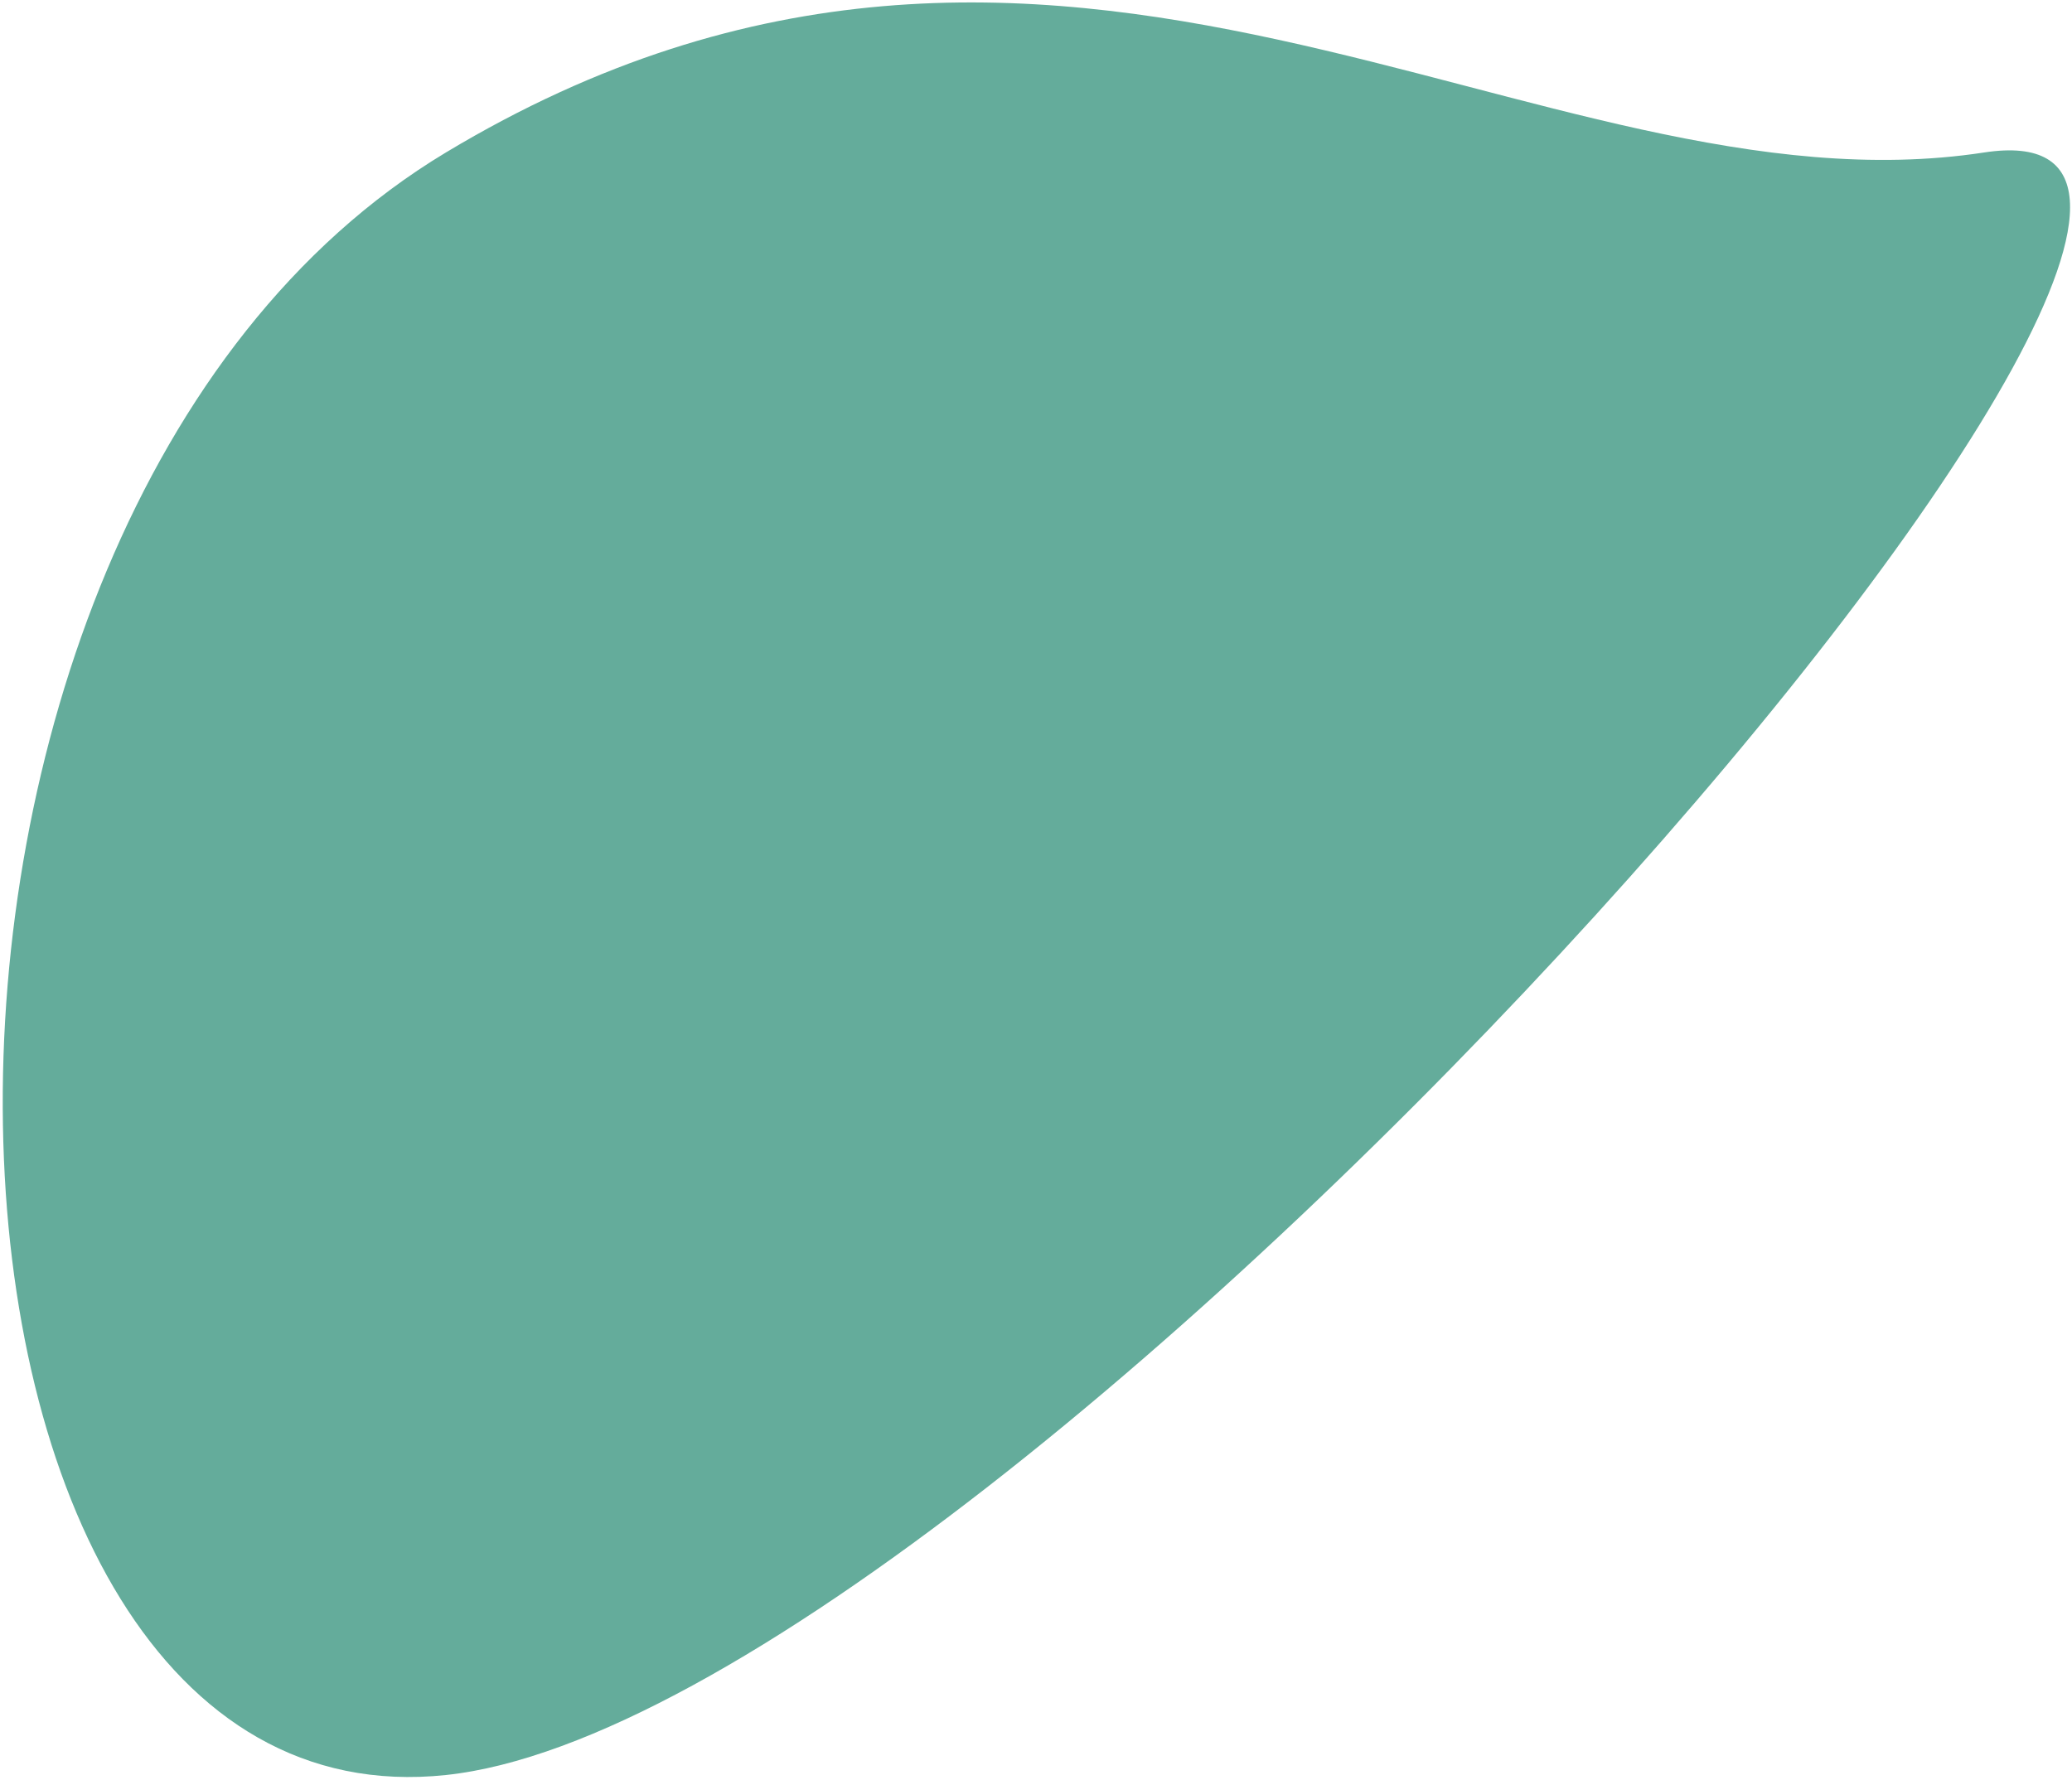 <svg width="625" height="537" viewBox="0 0 625 537" fill="none" xmlns="http://www.w3.org/2000/svg">
<path d="M134.5 535.499C-36.314 553.631 -51 157.5 134.5 46C320 -65.5 463.476 66.708 598.501 46C733.525 25.291 305.314 517.368 134.5 535.499Z" fill="#64AC9B"/>
</svg>
